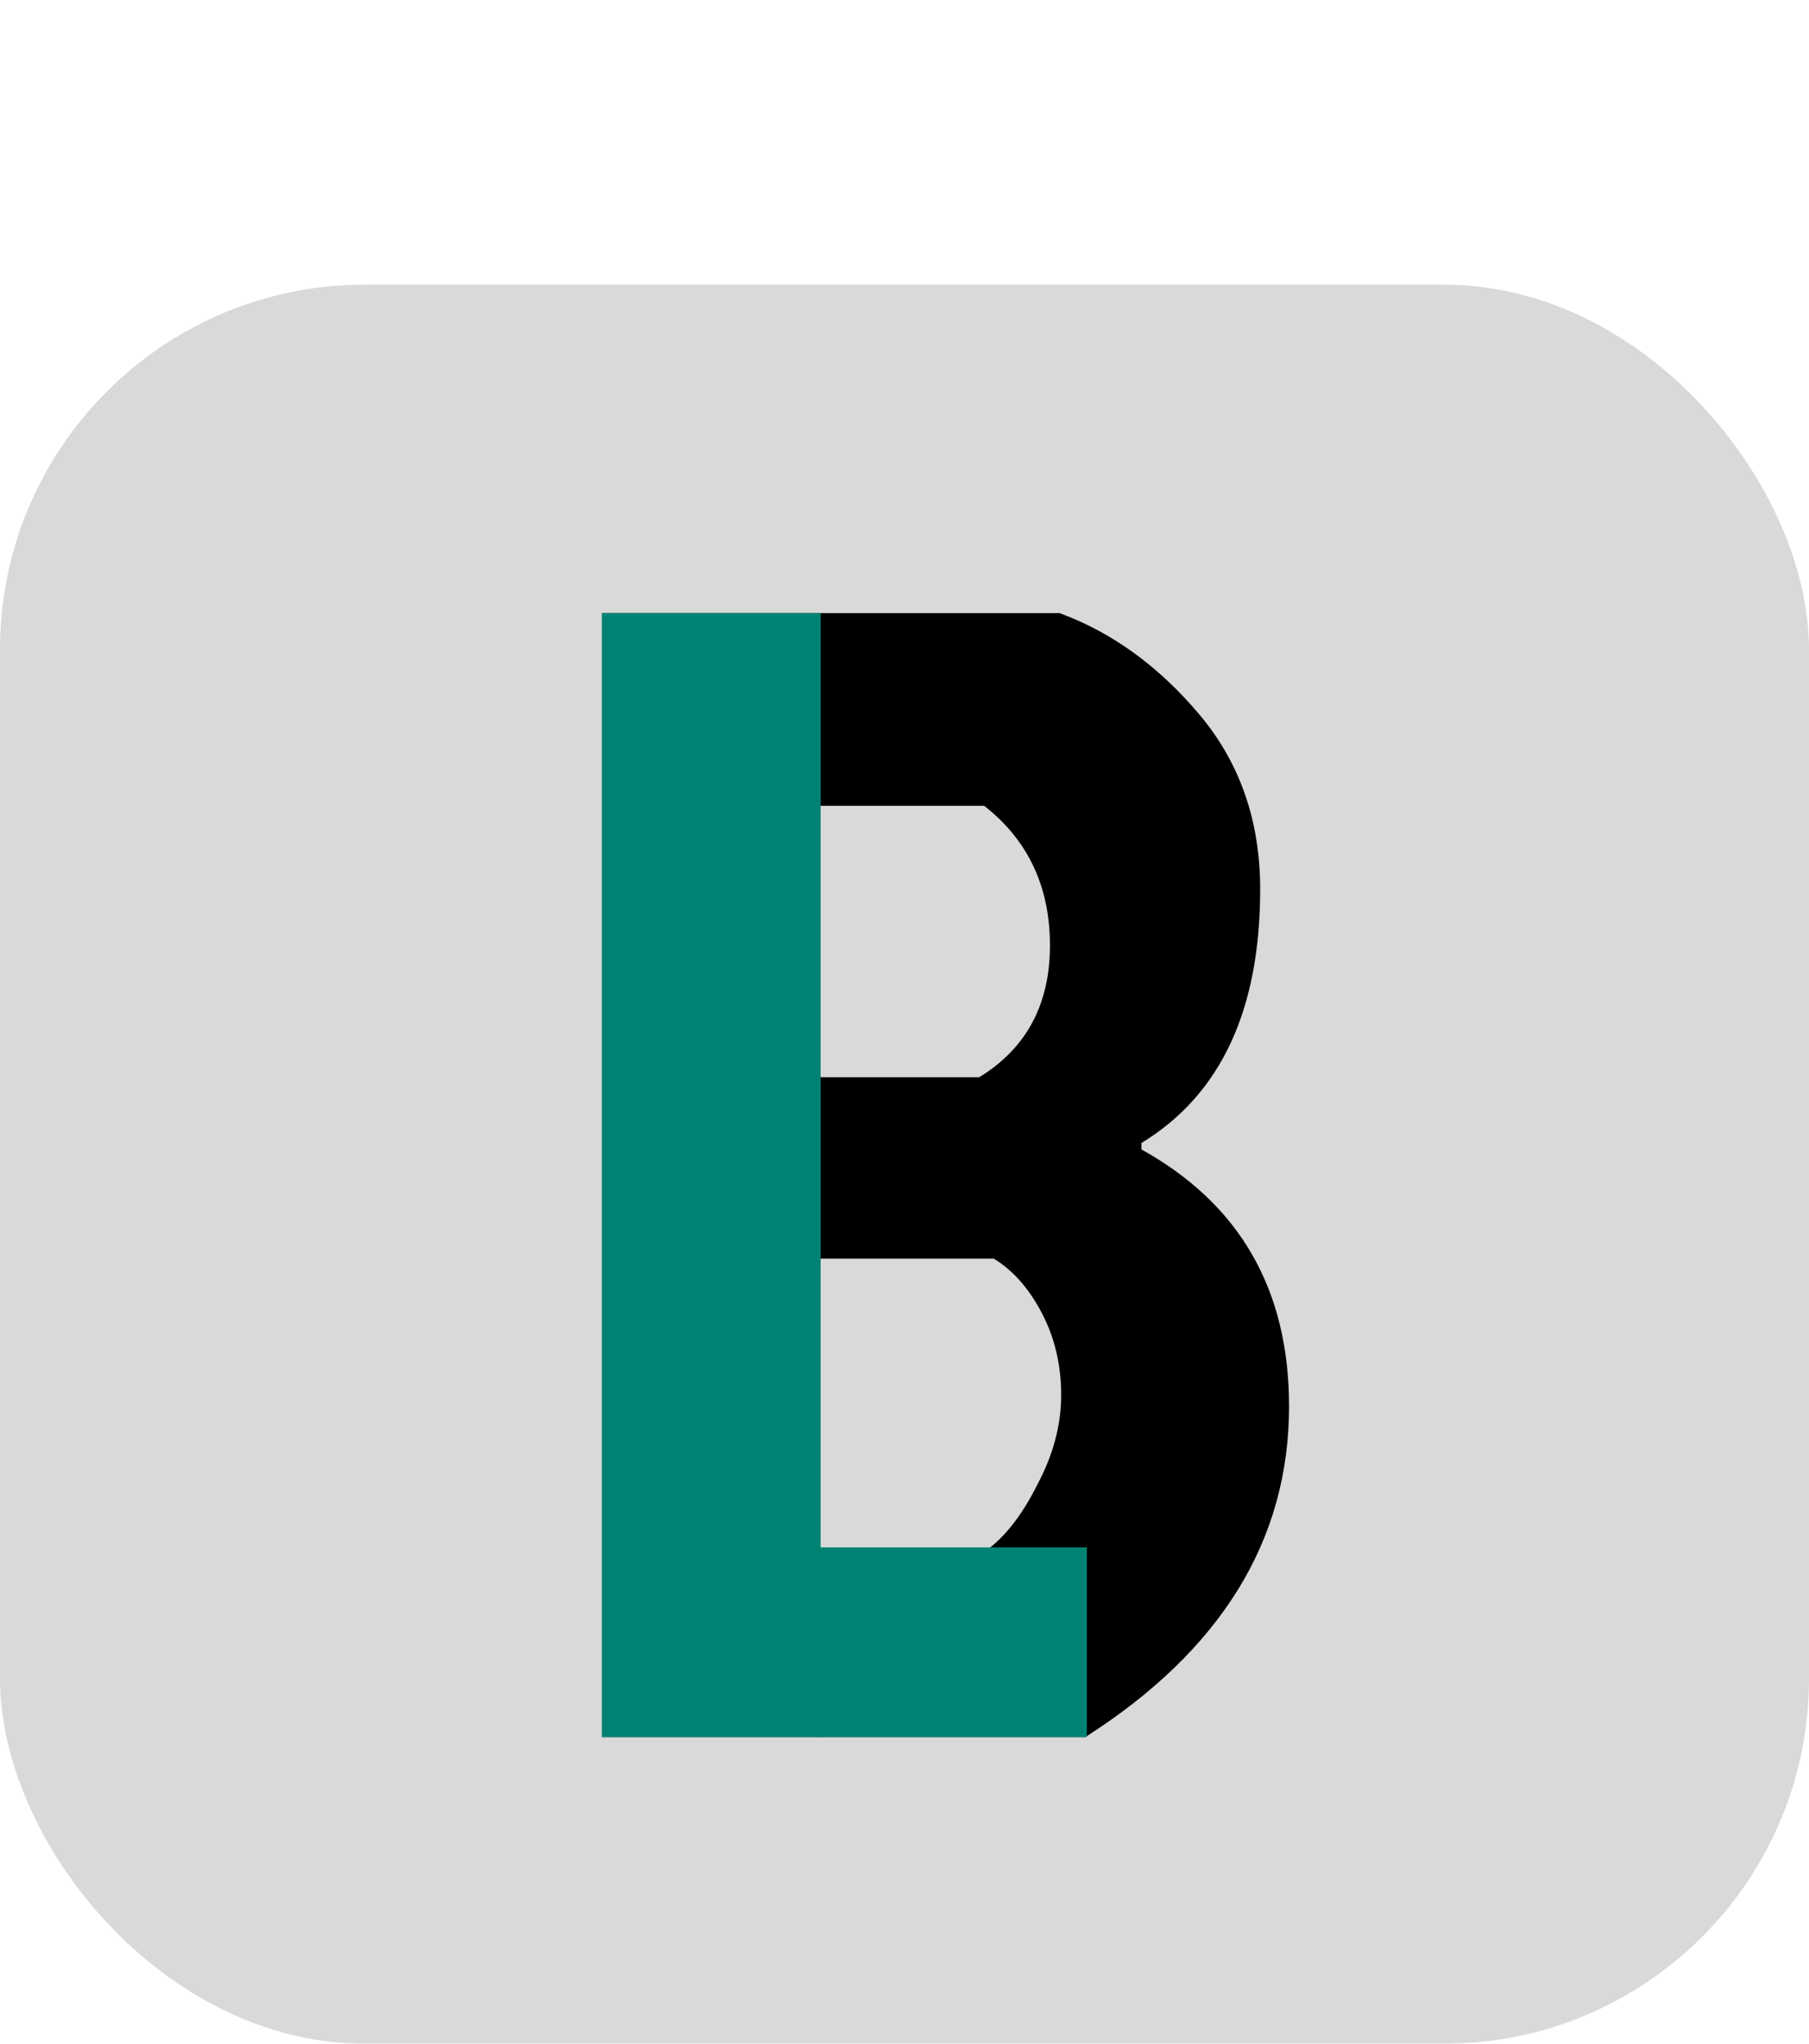 <svg width="248" height="280" viewBox="0 0 248 280" fill="none" xmlns="http://www.w3.org/2000/svg">
<g filter="url(#filter0_i_1_10)">
<rect y="39" width="248" height="241" rx="50" fill="#D9D9D9"/>
</g>
<path d="M82.56 238V84H145.26C152.447 86.64 158.827 91.26 164.4 97.86C169.973 104.46 172.76 112.453 172.76 121.84C172.76 138.413 167.333 150 156.48 156.6V157.48C169.973 164.96 176.72 176.693 176.72 192.68C176.72 211.013 167.407 226.12 148.78 238H82.56ZM112.48 147.58H134.26C140.713 143.62 143.94 137.607 143.94 129.54C143.94 121.473 140.933 115.093 134.92 110.4H112.48V147.58ZM112.48 212.48H135.14C137.78 210.573 140.127 207.567 142.18 203.46C144.38 199.353 145.48 195.247 145.48 191.14C145.48 187.033 144.6 183.293 142.84 179.92C141.08 176.547 138.88 174.053 136.24 172.44H112.48V212.48Z" fill="black"/>
<line x1="97.5" y1="84" x2="97.5" y2="238" stroke="#008373" stroke-width="30"/>
<line x1="112" y1="225" x2="149" y2="225" stroke="#008373" stroke-width="26"/>
<defs>
<filter id="filter0_i_1_10" x="0" y="39" width="248" height="241" filterUnits="userSpaceOnUse" color-interpolation-filters="sRGB">
<feFlood flood-opacity="0" result="BackgroundImageFix"/>
<feBlend mode="normal" in="SourceGraphic" in2="BackgroundImageFix" result="shape"/>
<feColorMatrix in="SourceAlpha" type="matrix" values="0 0 0 0 0 0 0 0 0 0 0 0 0 0 0 0 0 0 127 0" result="hardAlpha"/>
<feOffset/>
<feGaussianBlur stdDeviation="25"/>
<feComposite in2="hardAlpha" operator="arithmetic" k2="-1" k3="1"/>
<feColorMatrix type="matrix" values="0 0 0 0 0 0 0 0 0 0 0 0 0 0 0 0 0 0 0.72 0"/>
<feBlend mode="normal" in2="shape" result="effect1_innerShadow_1_10"/>
</filter>
</defs>
</svg>
